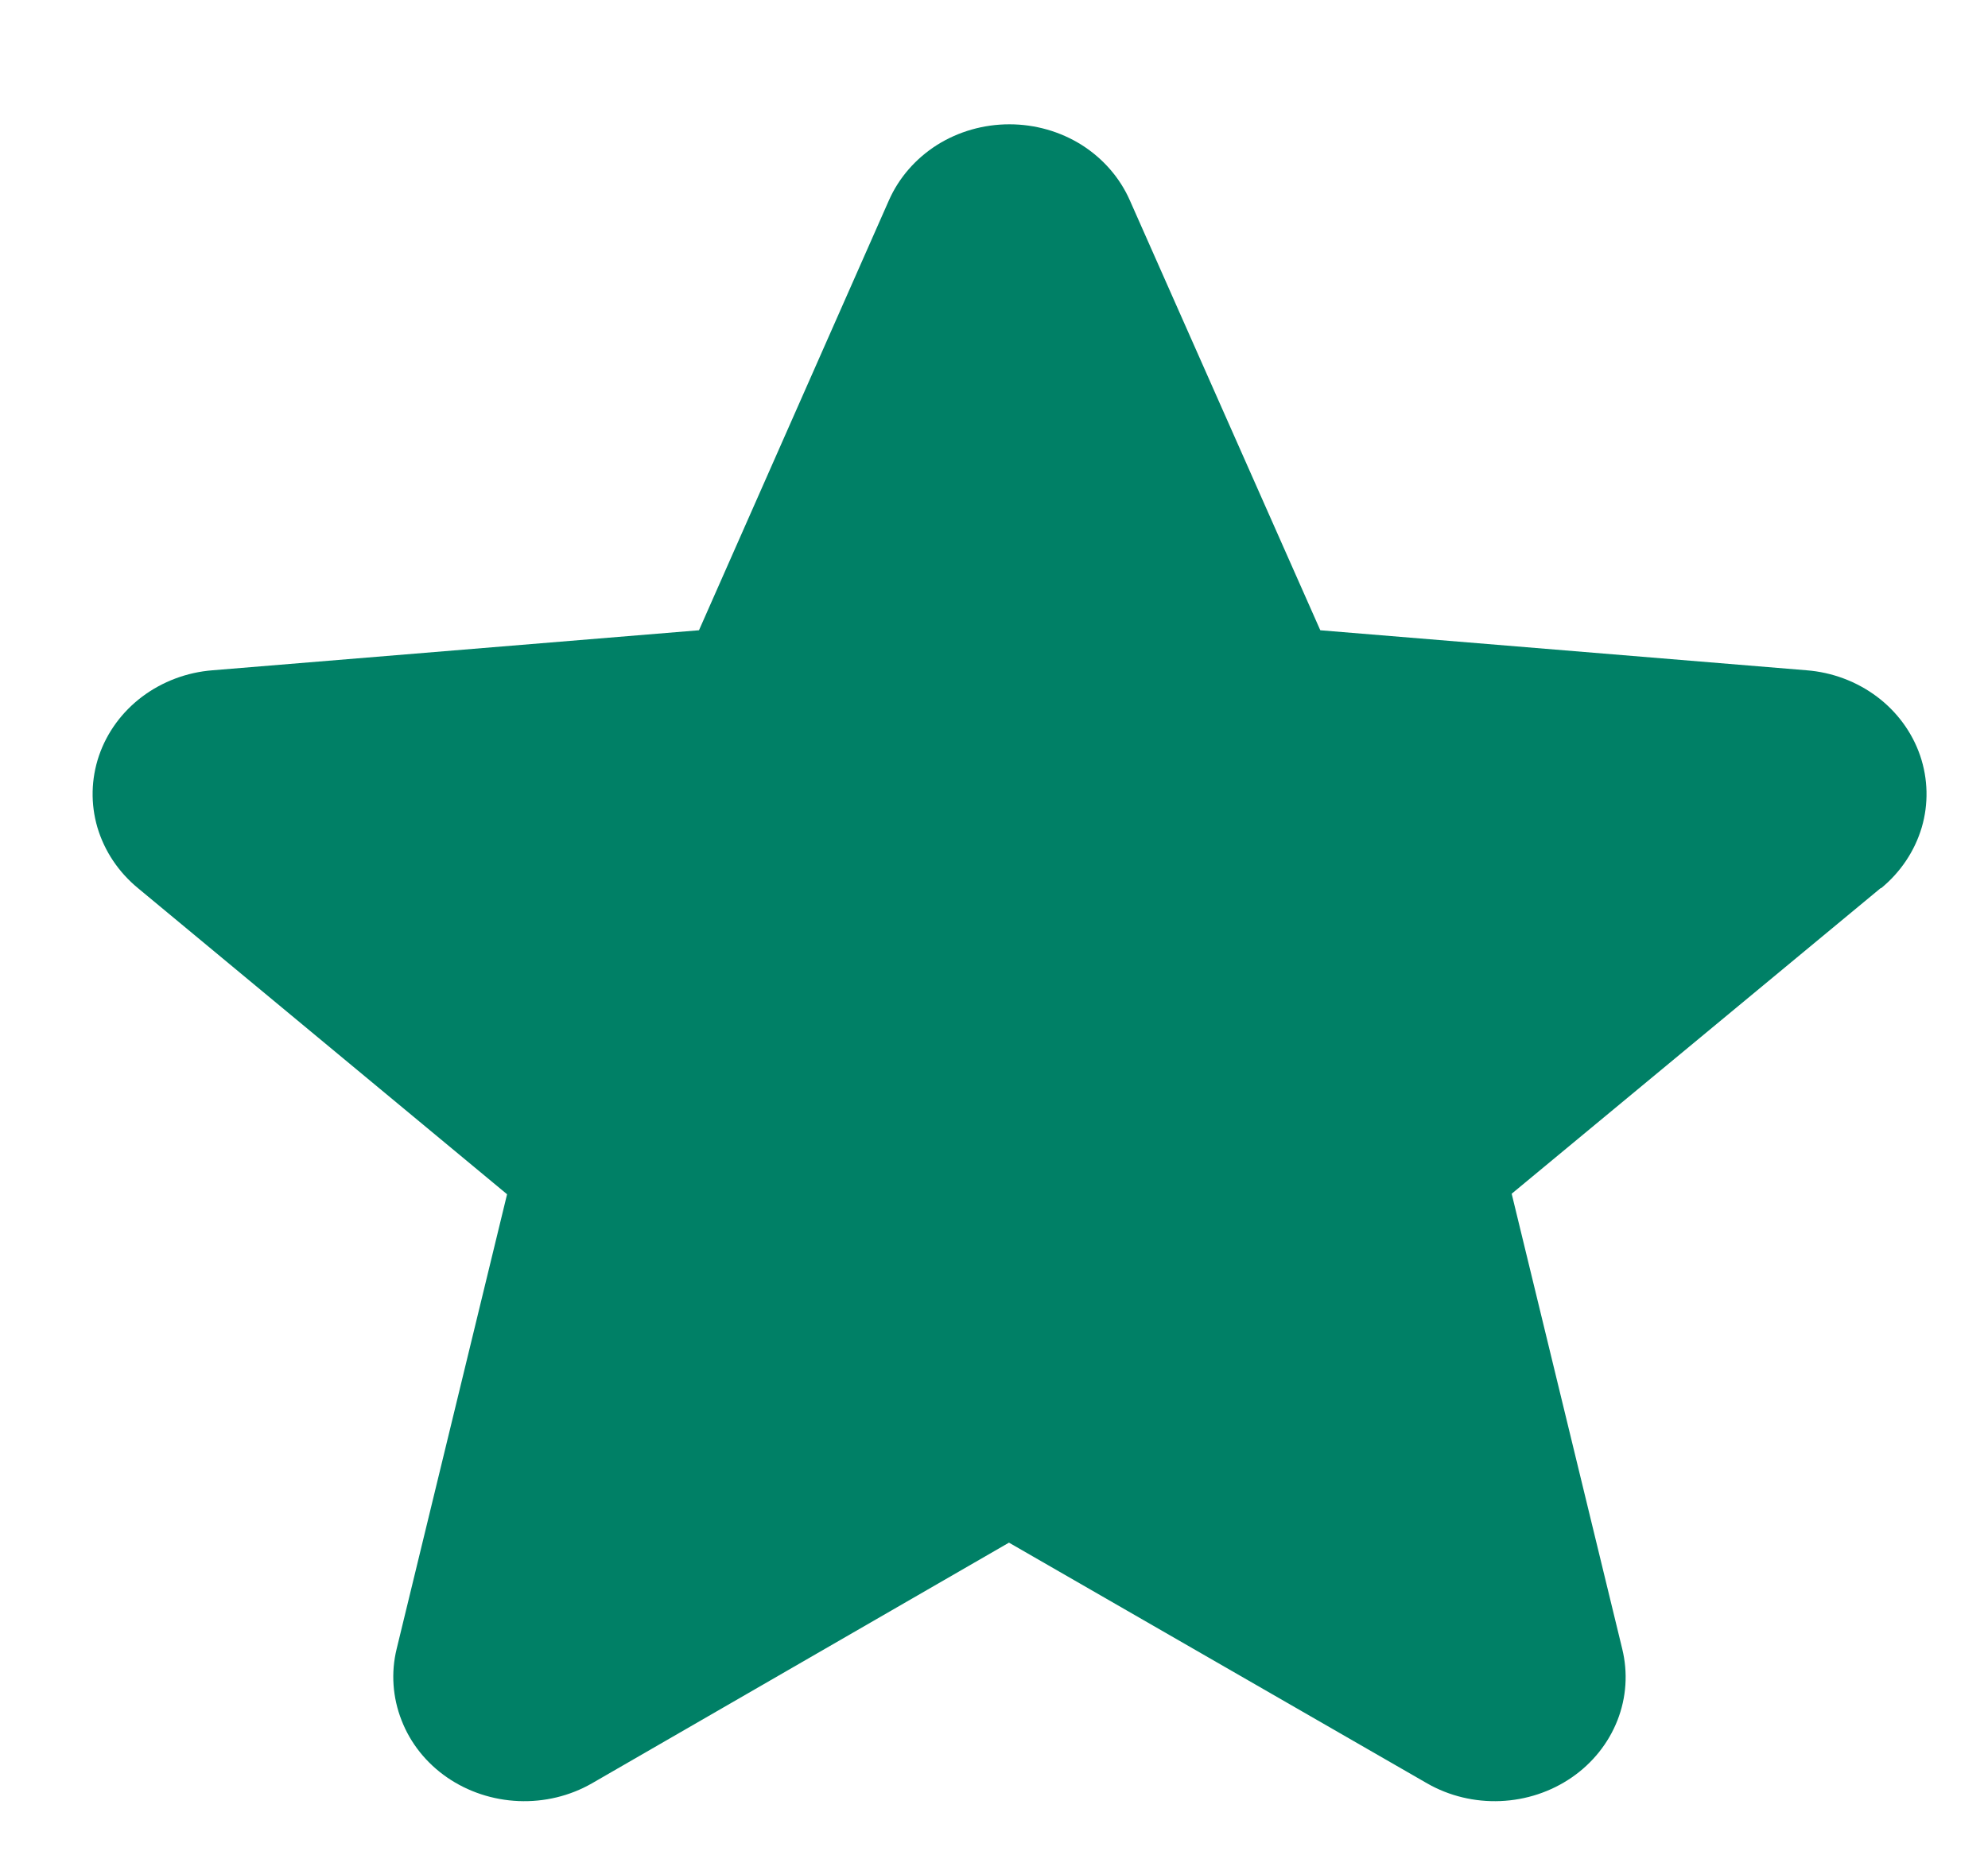 <svg width="15" height="14" viewBox="0 0 15 14" fill="none" xmlns="http://www.w3.org/2000/svg">
<path d="M14.19 6.702L11.406 9.008L12.24 12.442C12.284 12.621 12.272 12.809 12.204 12.982C12.136 13.155 12.016 13.305 11.859 13.413C11.702 13.521 11.515 13.583 11.321 13.591C11.127 13.599 10.935 13.553 10.769 13.458L7.613 11.641L4.465 13.458C4.299 13.553 4.107 13.599 3.913 13.591C3.719 13.583 3.531 13.521 3.374 13.413C3.217 13.305 3.097 13.155 3.03 12.982C2.962 12.809 2.949 12.621 2.993 12.442L3.826 9.012L1.041 6.702C0.894 6.581 0.788 6.422 0.735 6.244C0.683 6.067 0.687 5.878 0.747 5.702C0.807 5.527 0.92 5.372 1.073 5.257C1.225 5.143 1.41 5.073 1.604 5.058L5.274 4.756L6.707 1.512C6.782 1.342 6.908 1.197 7.07 1.094C7.232 0.992 7.422 0.938 7.616 0.938C7.81 0.938 8 0.992 8.162 1.094C8.324 1.197 8.45 1.342 8.525 1.512L9.962 4.756L13.631 5.058C13.825 5.073 14.01 5.143 14.162 5.257C14.315 5.372 14.428 5.527 14.488 5.702C14.548 5.878 14.552 6.067 14.5 6.244C14.447 6.422 14.341 6.581 14.194 6.702H14.19Z" fill="#008066"/>
</svg>
